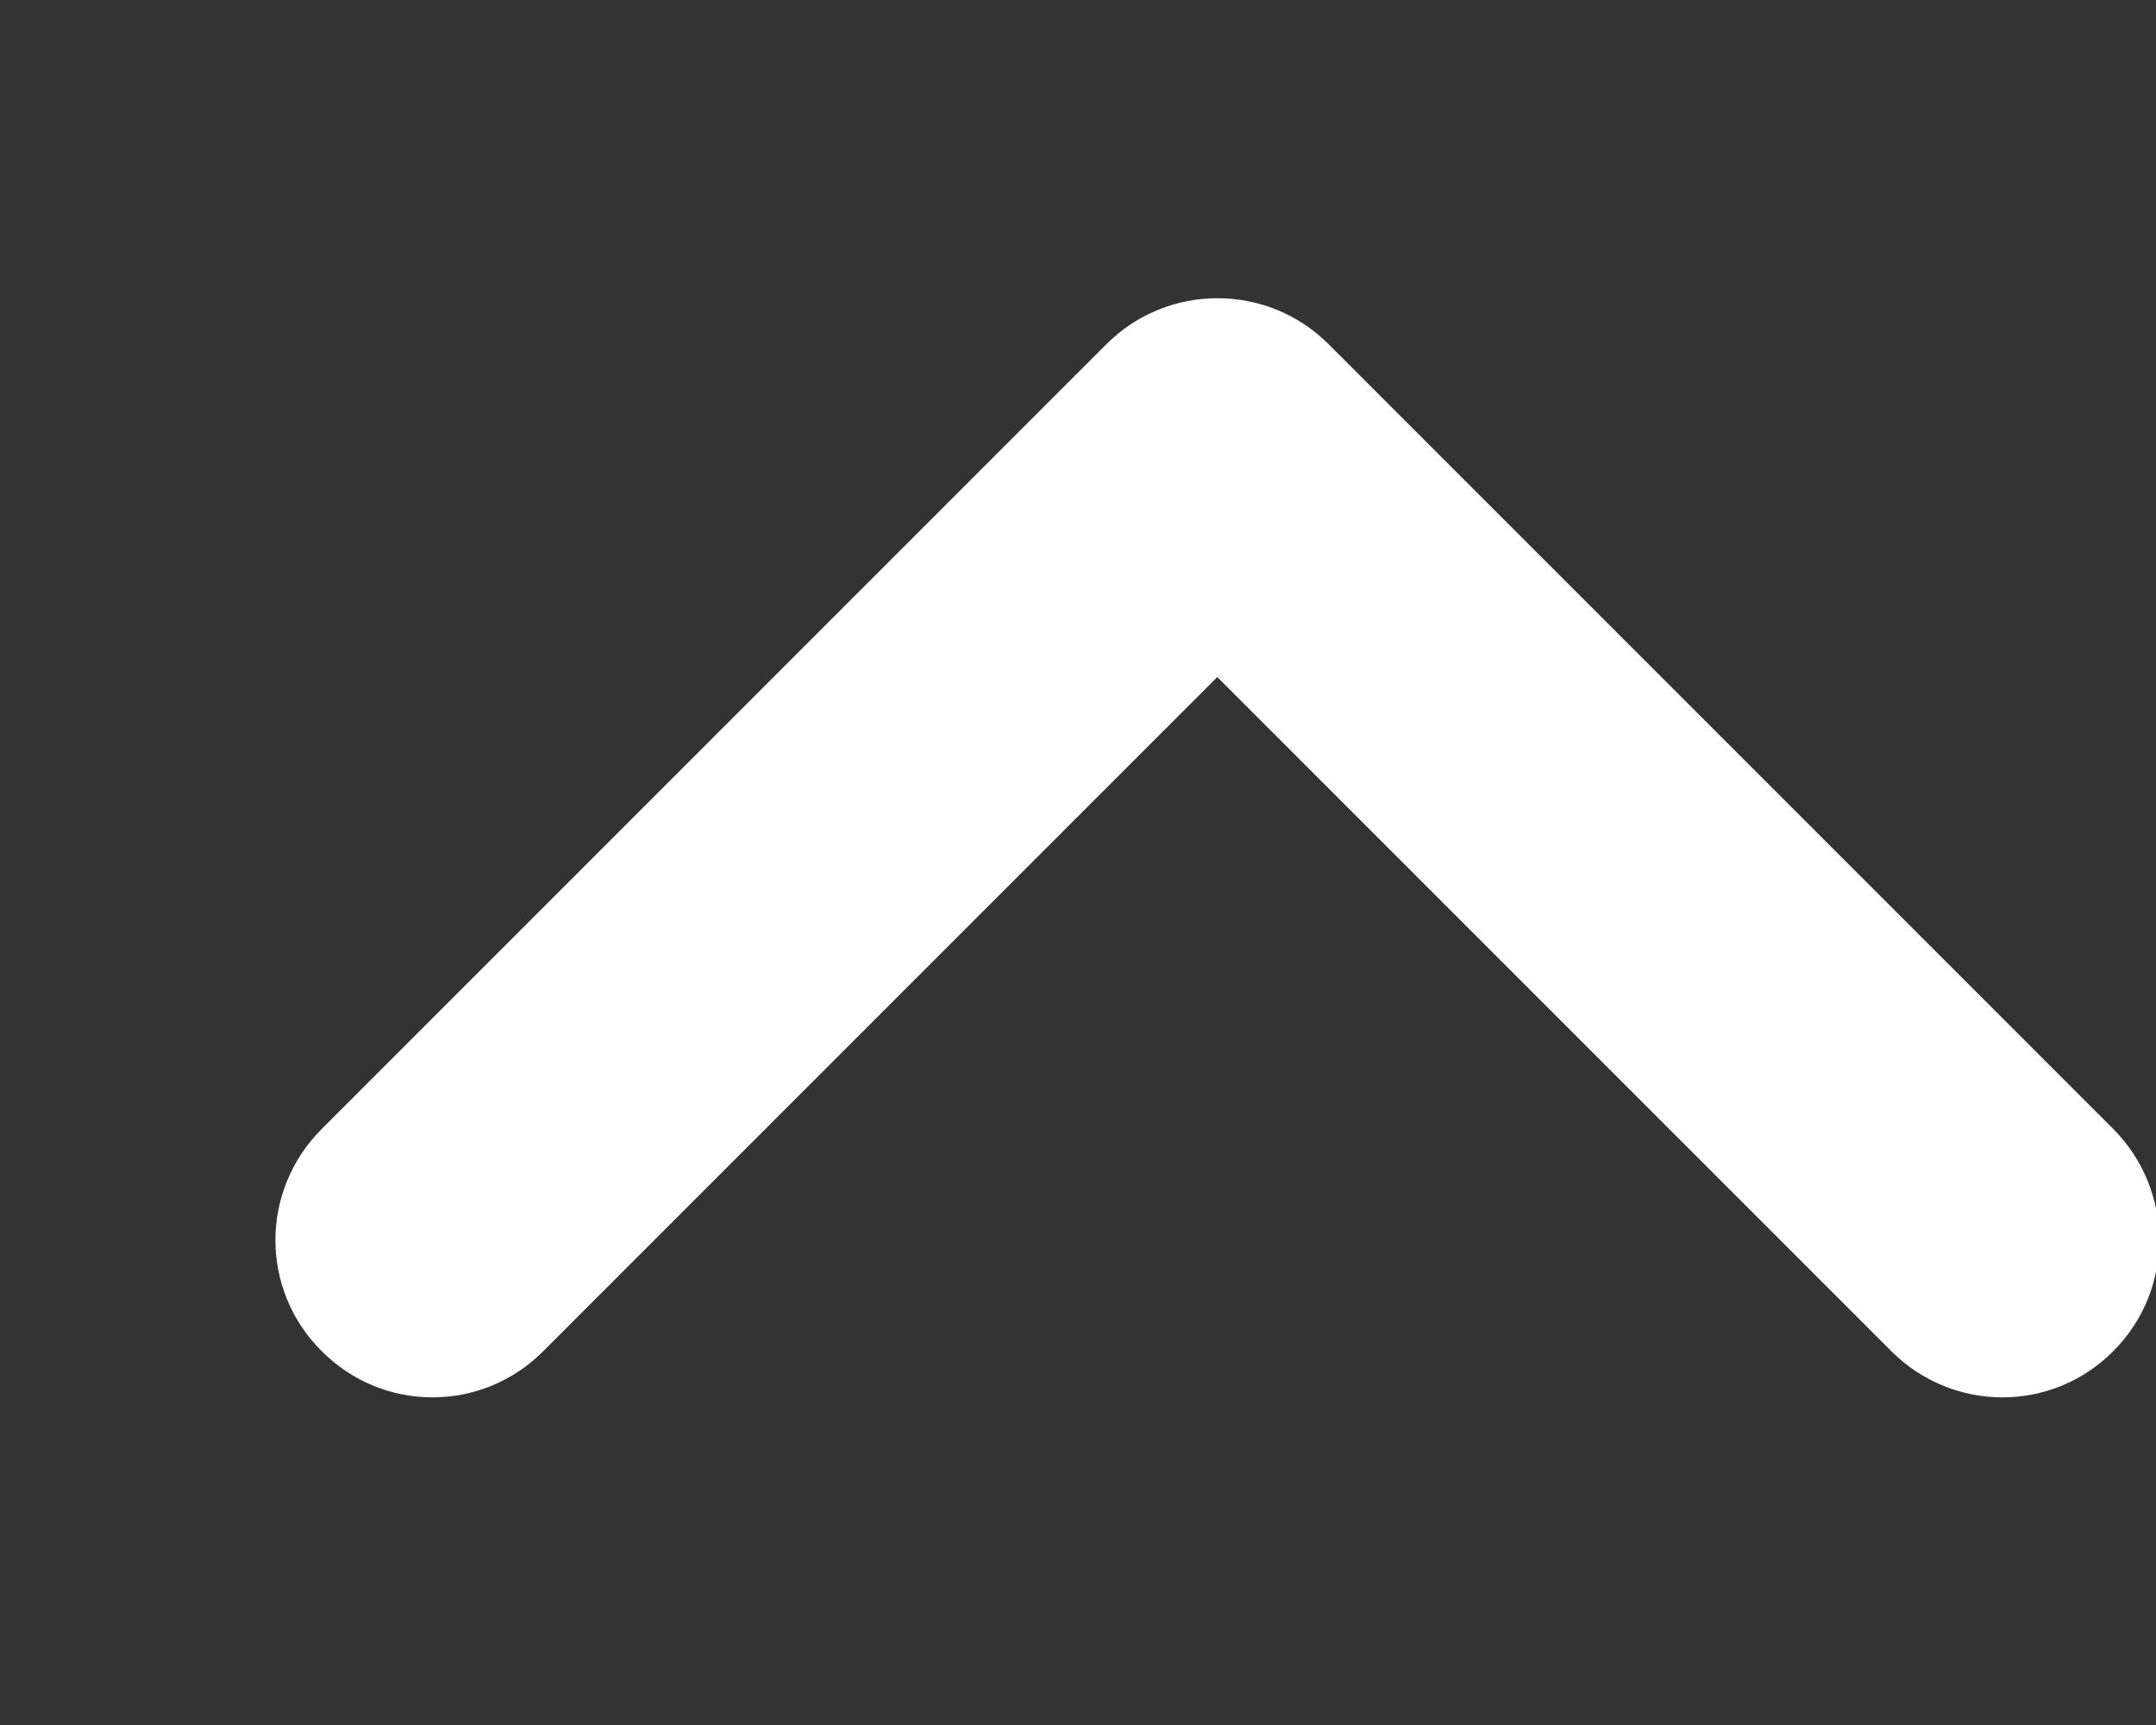 <svg width="5" height="4" viewBox="0 0 5 4" fill="none" xmlns="http://www.w3.org/2000/svg">
<rect x="0" y="0" width="5" height="4" fill="#333333" stroke="none"/>
<path fill-rule="evenodd" clip-rule="evenodd" d="M2.566 0.798C2.708 0.656 2.939 0.656 3.081 0.798L4.901 2.618C5.043 2.761 5.043 2.991 4.901 3.133C4.759 3.276 4.529 3.276 4.386 3.133L2.823 1.57L1.26 3.133C1.118 3.276 0.888 3.276 0.746 3.133C0.603 2.991 0.603 2.761 0.746 2.618L2.566 0.798Z" fill="white"/>
</svg>
